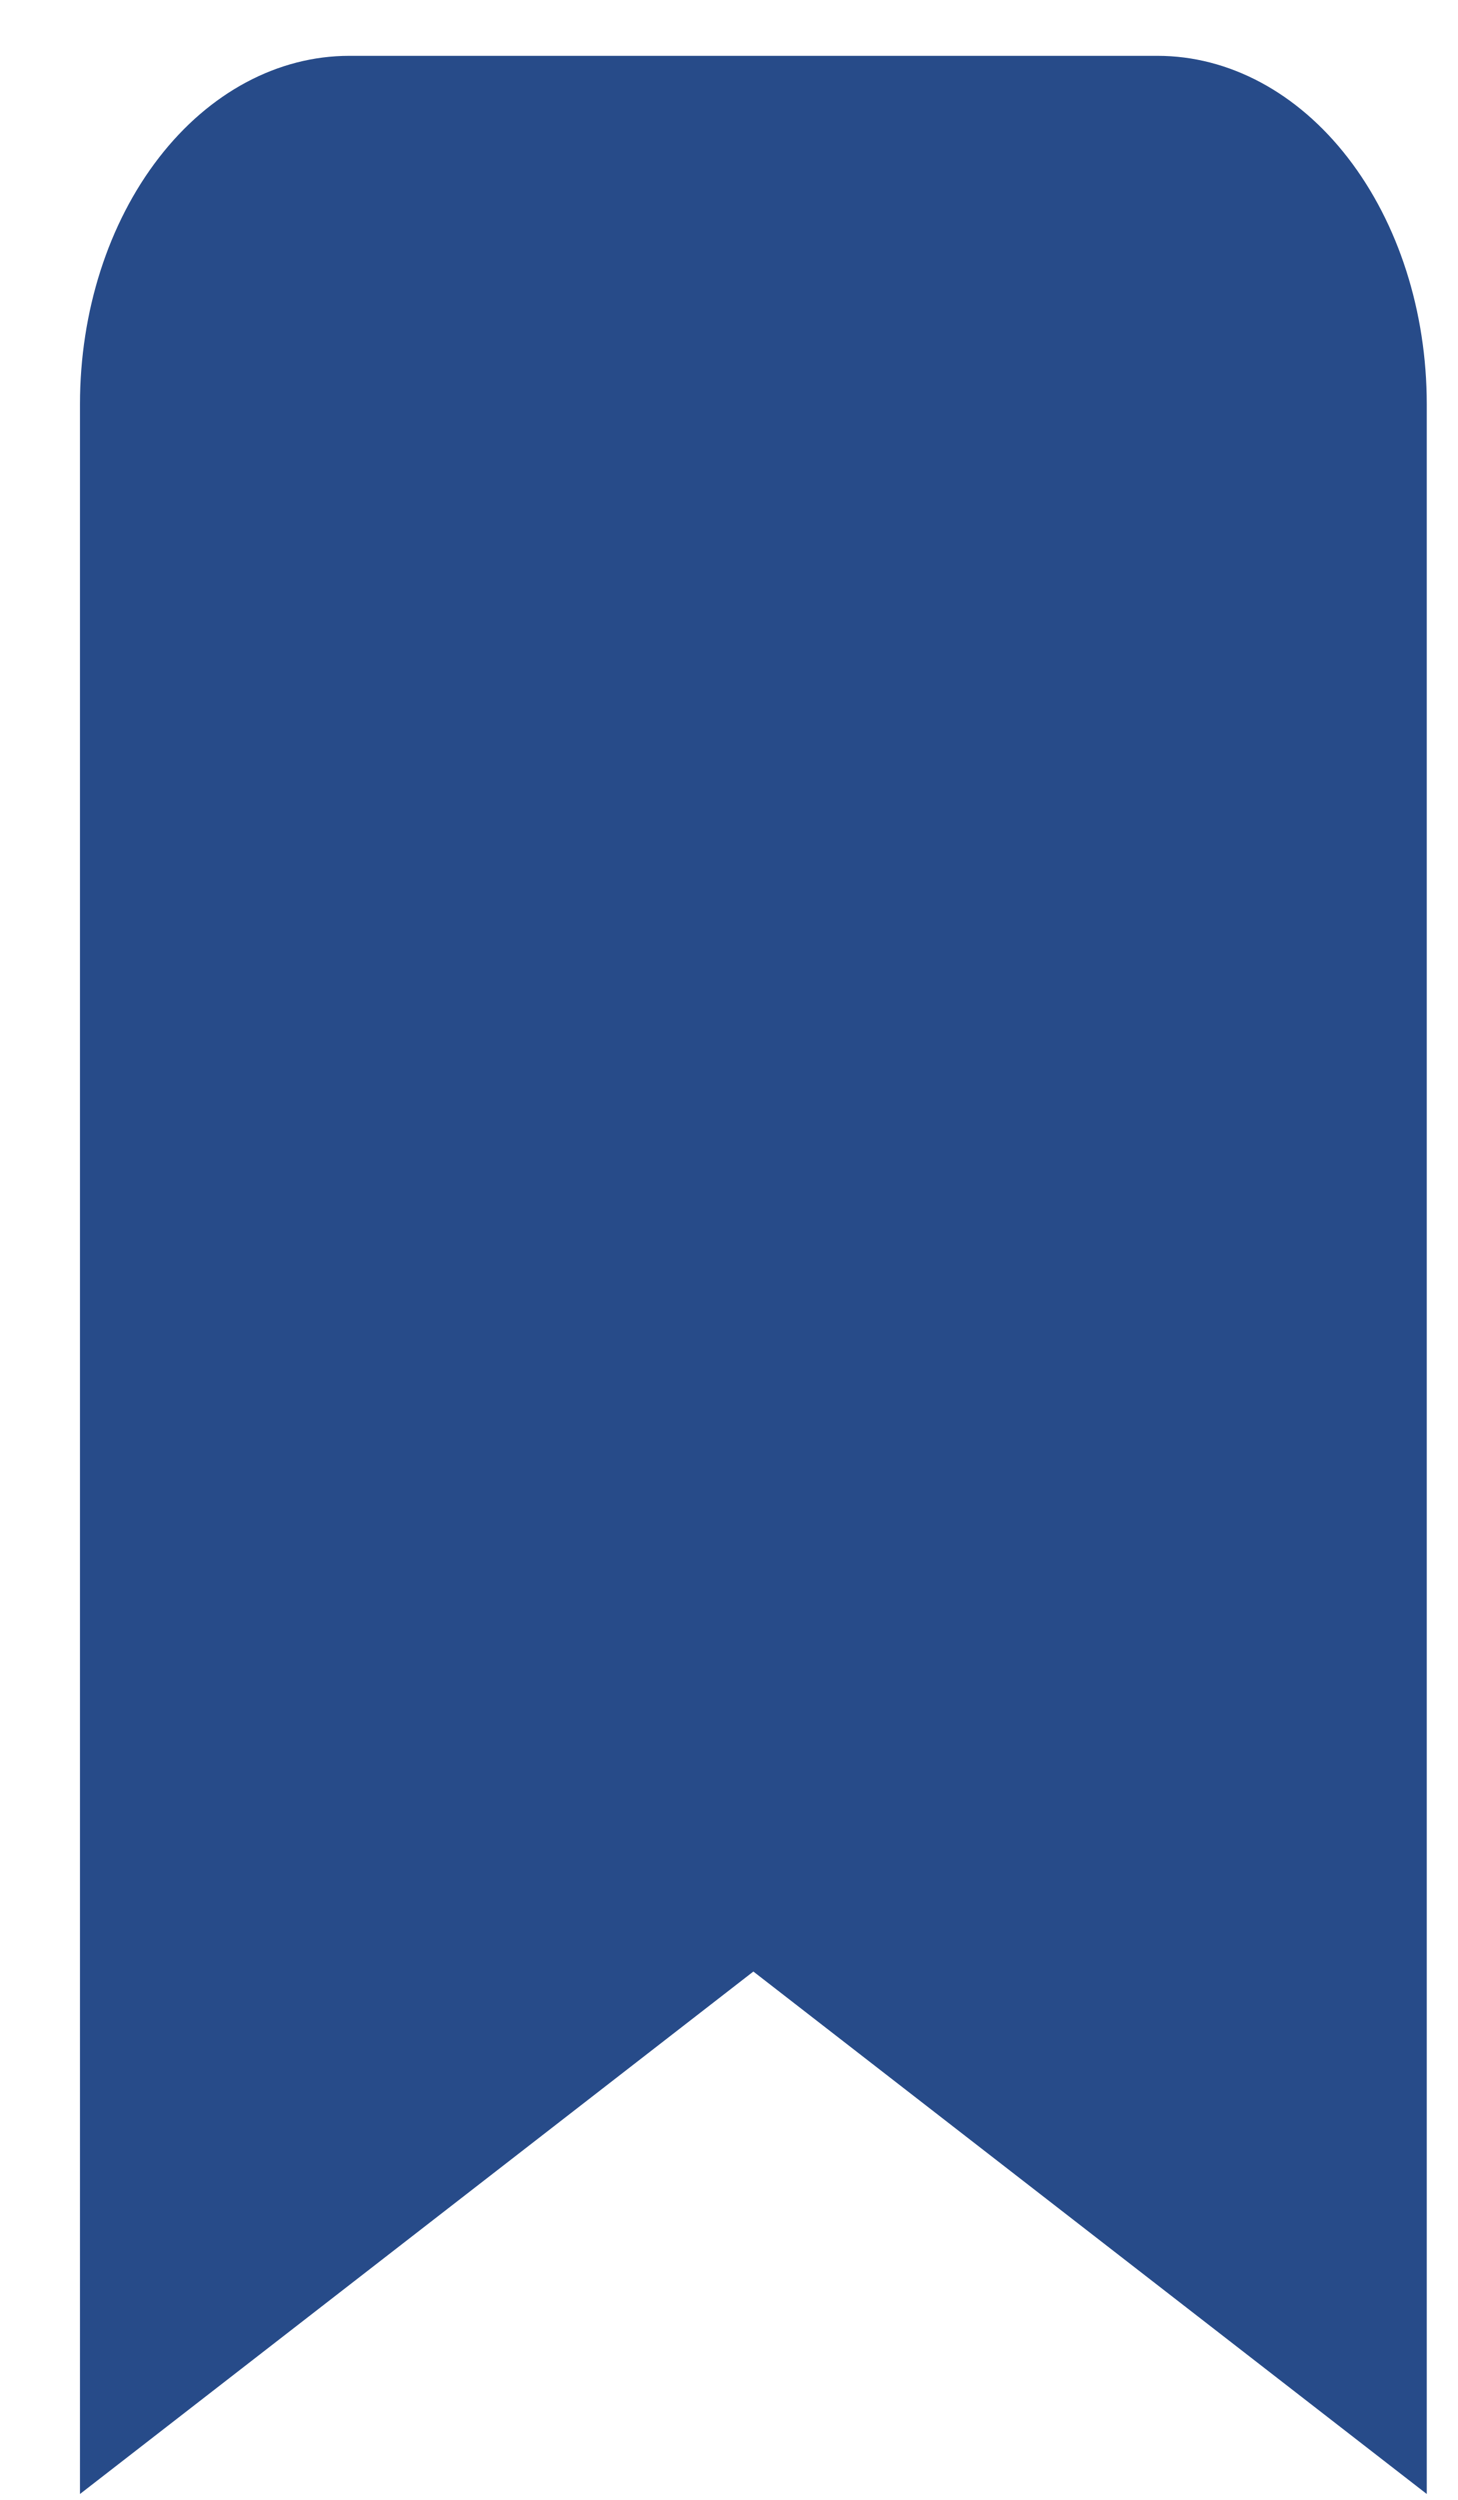 <svg width="7" height="12" viewBox="0 0 7 12" fill="none" xmlns="http://www.w3.org/2000/svg">
<path fill-rule="evenodd" clip-rule="evenodd" d="M0.384 1.94C0.384 1.496 0.52 1.071 0.763 0.757C1.005 0.444 1.334 0.268 1.677 0.268H5.557C5.9 0.268 6.229 0.444 6.471 0.757C6.714 1.071 6.85 1.496 6.85 1.94V11.972L3.617 9.464L0.384 11.972V1.94Z" fill="#274b89"/>
</svg>
